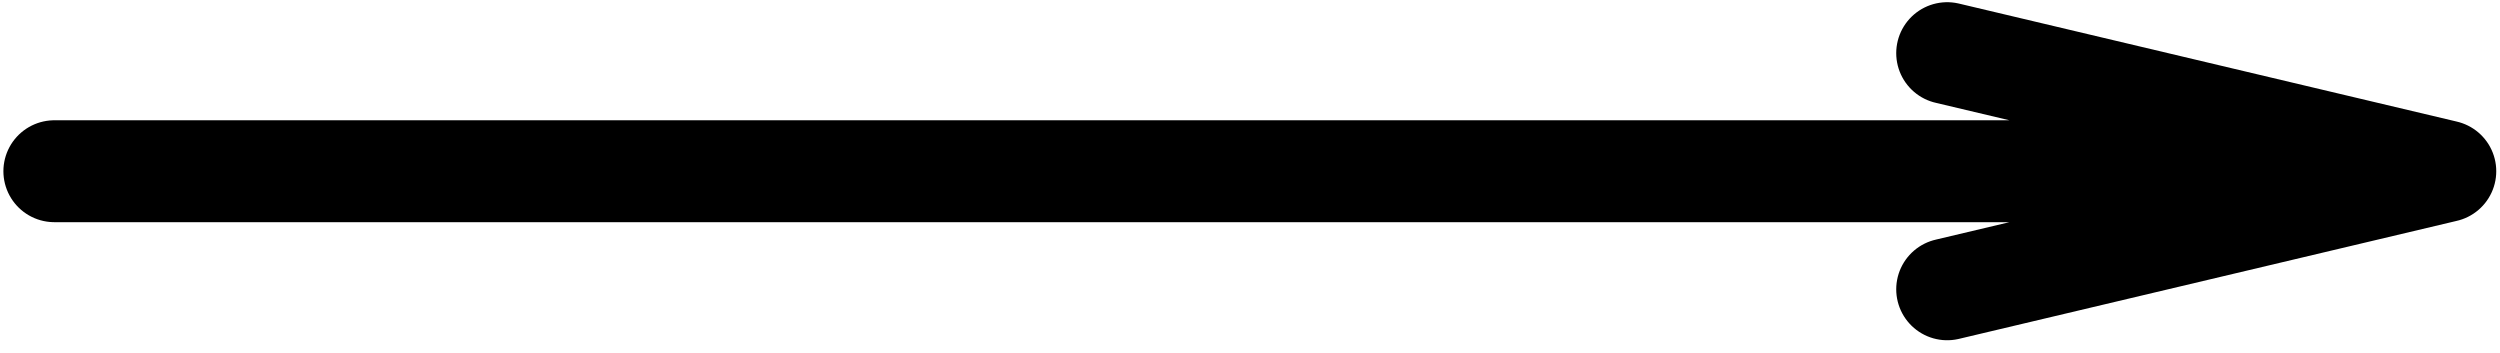 <svg width="92" height="13" viewBox="0 0 92 13" fill="none" xmlns="http://www.w3.org/2000/svg">
<path d="M71.656 1.956L89.987 6.301M89.987 6.301L71.656 10.646M89.987 6.301H2" stroke="black" stroke-width="3.75" stroke-linecap="round" stroke-linejoin="round"/>
</svg>
